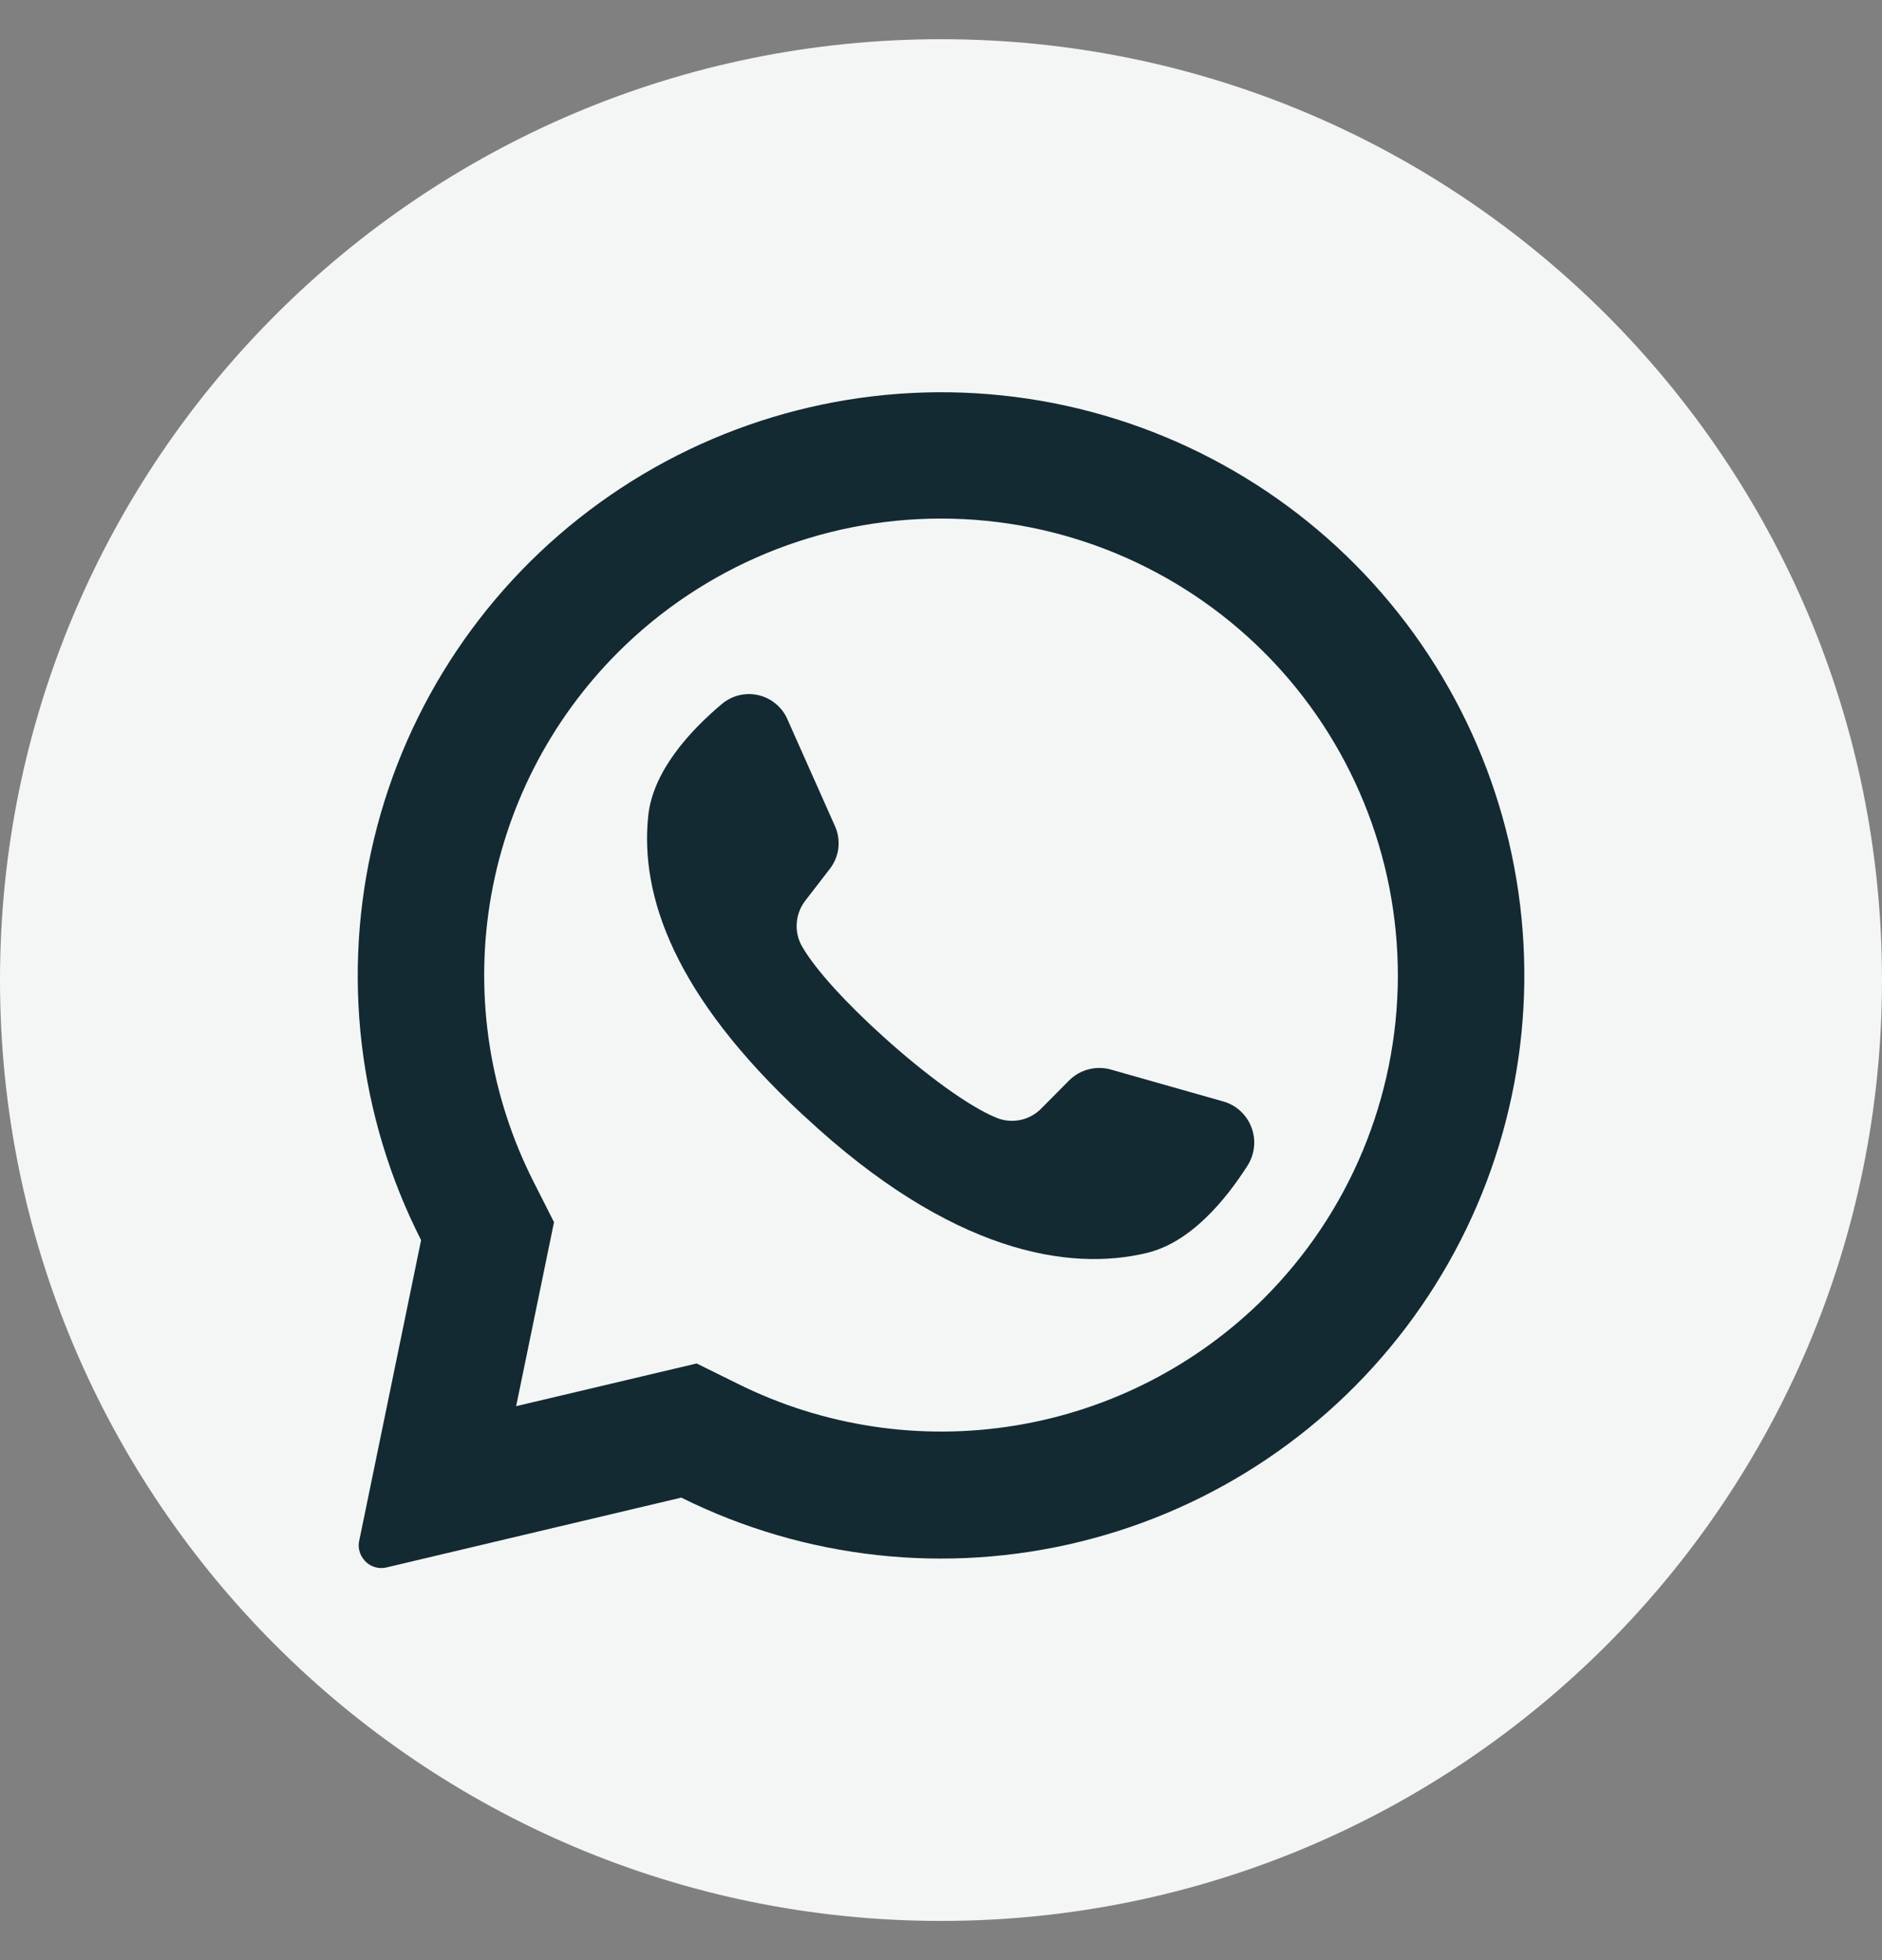 <svg width="24" height="25" viewBox="0 0 24 25" fill="none" xmlns="http://www.w3.org/2000/svg">
<rect x="0" y="0" width="24" height="25" fill="#808080" stroke="none"/>
<g clip-path="url(#clip0_72_302)">
<path d="M12 24.5C18.627 24.5 24 19.127 24 12.5C24 5.873 18.627 0.5 12 0.5C5.373 0.5 0 5.873 0 12.5C0 19.127 5.373 24.5 12 24.5Z" fill="#F4F6F5"/>
<path d="M17.291 7.209C16.043 5.948 14.384 5.174 12.616 5.028C10.848 4.882 9.085 5.373 7.647 6.412C6.208 7.45 5.188 8.969 4.771 10.694C4.353 12.418 4.566 14.236 5.37 15.817L4.581 19.651C4.572 19.689 4.572 19.728 4.58 19.766C4.588 19.805 4.603 19.841 4.626 19.873C4.658 19.921 4.705 19.959 4.76 19.98C4.814 20.001 4.874 20.005 4.931 19.991L8.688 19.101C10.265 19.885 12.069 20.084 13.78 19.662C15.49 19.241 16.995 18.226 18.027 16.799C19.06 15.372 19.552 13.625 19.417 11.869C19.283 10.113 18.529 8.461 17.291 7.209ZM16.12 16.558C15.256 17.419 14.143 17.988 12.939 18.183C11.735 18.379 10.5 18.192 9.408 17.649L8.884 17.39L6.581 17.935L6.588 17.906L7.065 15.588L6.809 15.082C6.251 13.986 6.054 12.742 6.246 11.527C6.439 10.312 7.011 9.19 7.881 8.32C8.973 7.228 10.455 6.614 12 6.614C13.545 6.614 15.027 7.228 16.12 8.32C16.129 8.331 16.139 8.341 16.15 8.35C17.229 9.445 17.831 10.923 17.826 12.46C17.82 13.998 17.207 15.47 16.12 16.558Z" fill="#132A32"/>
<path d="M15.915 14.857C15.633 15.301 15.187 15.845 14.626 15.98C13.644 16.218 12.137 15.989 10.262 14.24L10.239 14.22C8.591 12.691 8.162 11.419 8.266 10.41C8.323 9.837 8.801 9.319 9.203 8.981C9.267 8.927 9.342 8.888 9.423 8.868C9.504 8.848 9.589 8.847 9.671 8.866C9.752 8.885 9.828 8.922 9.892 8.976C9.957 9.029 10.008 9.097 10.041 9.173L10.648 10.537C10.688 10.625 10.702 10.723 10.691 10.819C10.679 10.915 10.641 11.006 10.582 11.082L10.275 11.48C10.209 11.563 10.169 11.663 10.161 11.768C10.152 11.873 10.175 11.978 10.227 12.069C10.399 12.371 10.811 12.814 11.268 13.225C11.78 13.688 12.349 14.112 12.709 14.257C12.805 14.296 12.911 14.306 13.013 14.284C13.115 14.263 13.208 14.211 13.28 14.137L13.636 13.778C13.705 13.71 13.79 13.662 13.884 13.638C13.977 13.614 14.075 13.615 14.168 13.642L15.609 14.051C15.689 14.075 15.762 14.117 15.822 14.174C15.883 14.231 15.93 14.301 15.959 14.379C15.989 14.457 16 14.54 15.992 14.623C15.985 14.706 15.958 14.786 15.915 14.857Z" fill="#132A32"/>
</g>
<defs>
<clipPath id="clip0_72_302">
<rect width="24" height="24" fill="white" transform="translate(0 0.5)"/>
</clipPath>
</defs>
</svg>
